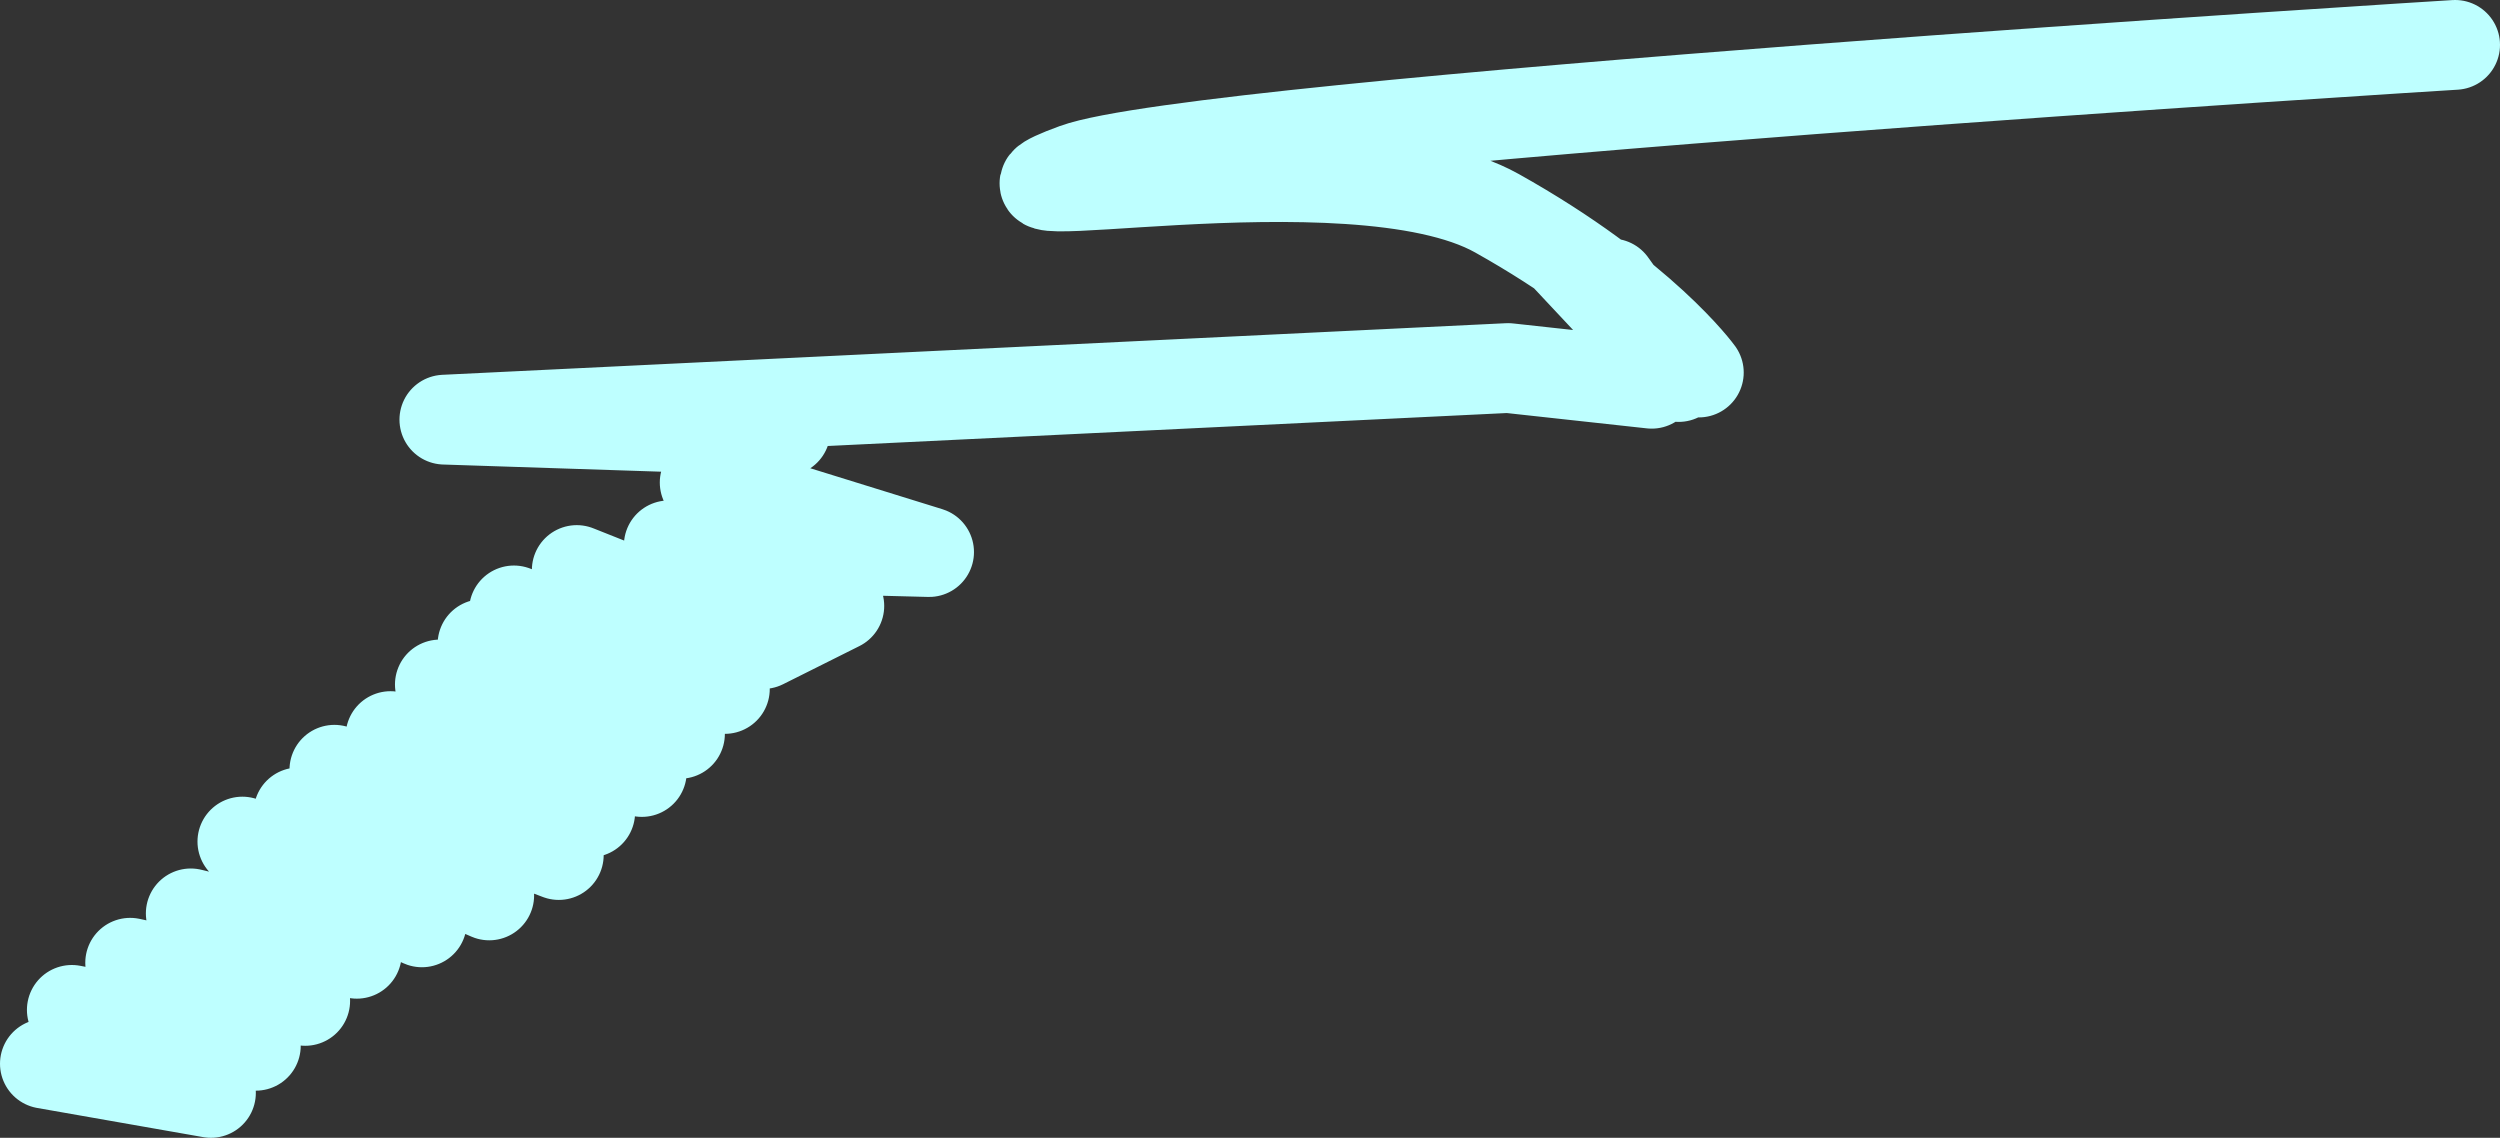 <?xml version="1.0" encoding="UTF-8" standalone="no"?><!DOCTYPE svg PUBLIC "-//W3C//DTD SVG 1.1//EN" "http://www.w3.org/Graphics/SVG/1.1/DTD/svg11.dtd"><svg width="100%" height="100%" viewBox="0 0 1114 507" version="1.1" xmlns="http://www.w3.org/2000/svg" xmlns:xlink="http://www.w3.org/1999/xlink" xml:space="preserve" xmlns:serif="http://www.serif.com/" style="fill-rule:evenodd;clip-rule:evenodd;stroke-linecap:round;stroke-linejoin:round;stroke-miterlimit:1.5;"><rect x="0" y="0" width="1114" height="507" fill="#333333" stroke="none"/><path d="M1094,20c0,0 -559.015,34.519 -615,55c-65.384,23.92 122.86,-16.444 188,20c65.14,36.444 90,71 90,71l-60.4,-52.875l51.4,54.875l-29.869,-41.686l25.869,41.686l-28.403,-41.442l20.403,44.442l-64,-7l-474,23l152,5l-36,23l100,31l-116,-3l76,27l-34,17l-83,-33l66,53l-94,-35l74,55l-88,-40l71,57l-90,-39l67,57l-89,-34l75,53l-100,-38l69,56l-85,-37l55,49l-80,-36l51,50l-74,-18l51,39l-78,-17l56,37l-82,-16l62,37l-74,-13" style="fill:none;stroke:#beffff;stroke-width:40px;"/></svg>